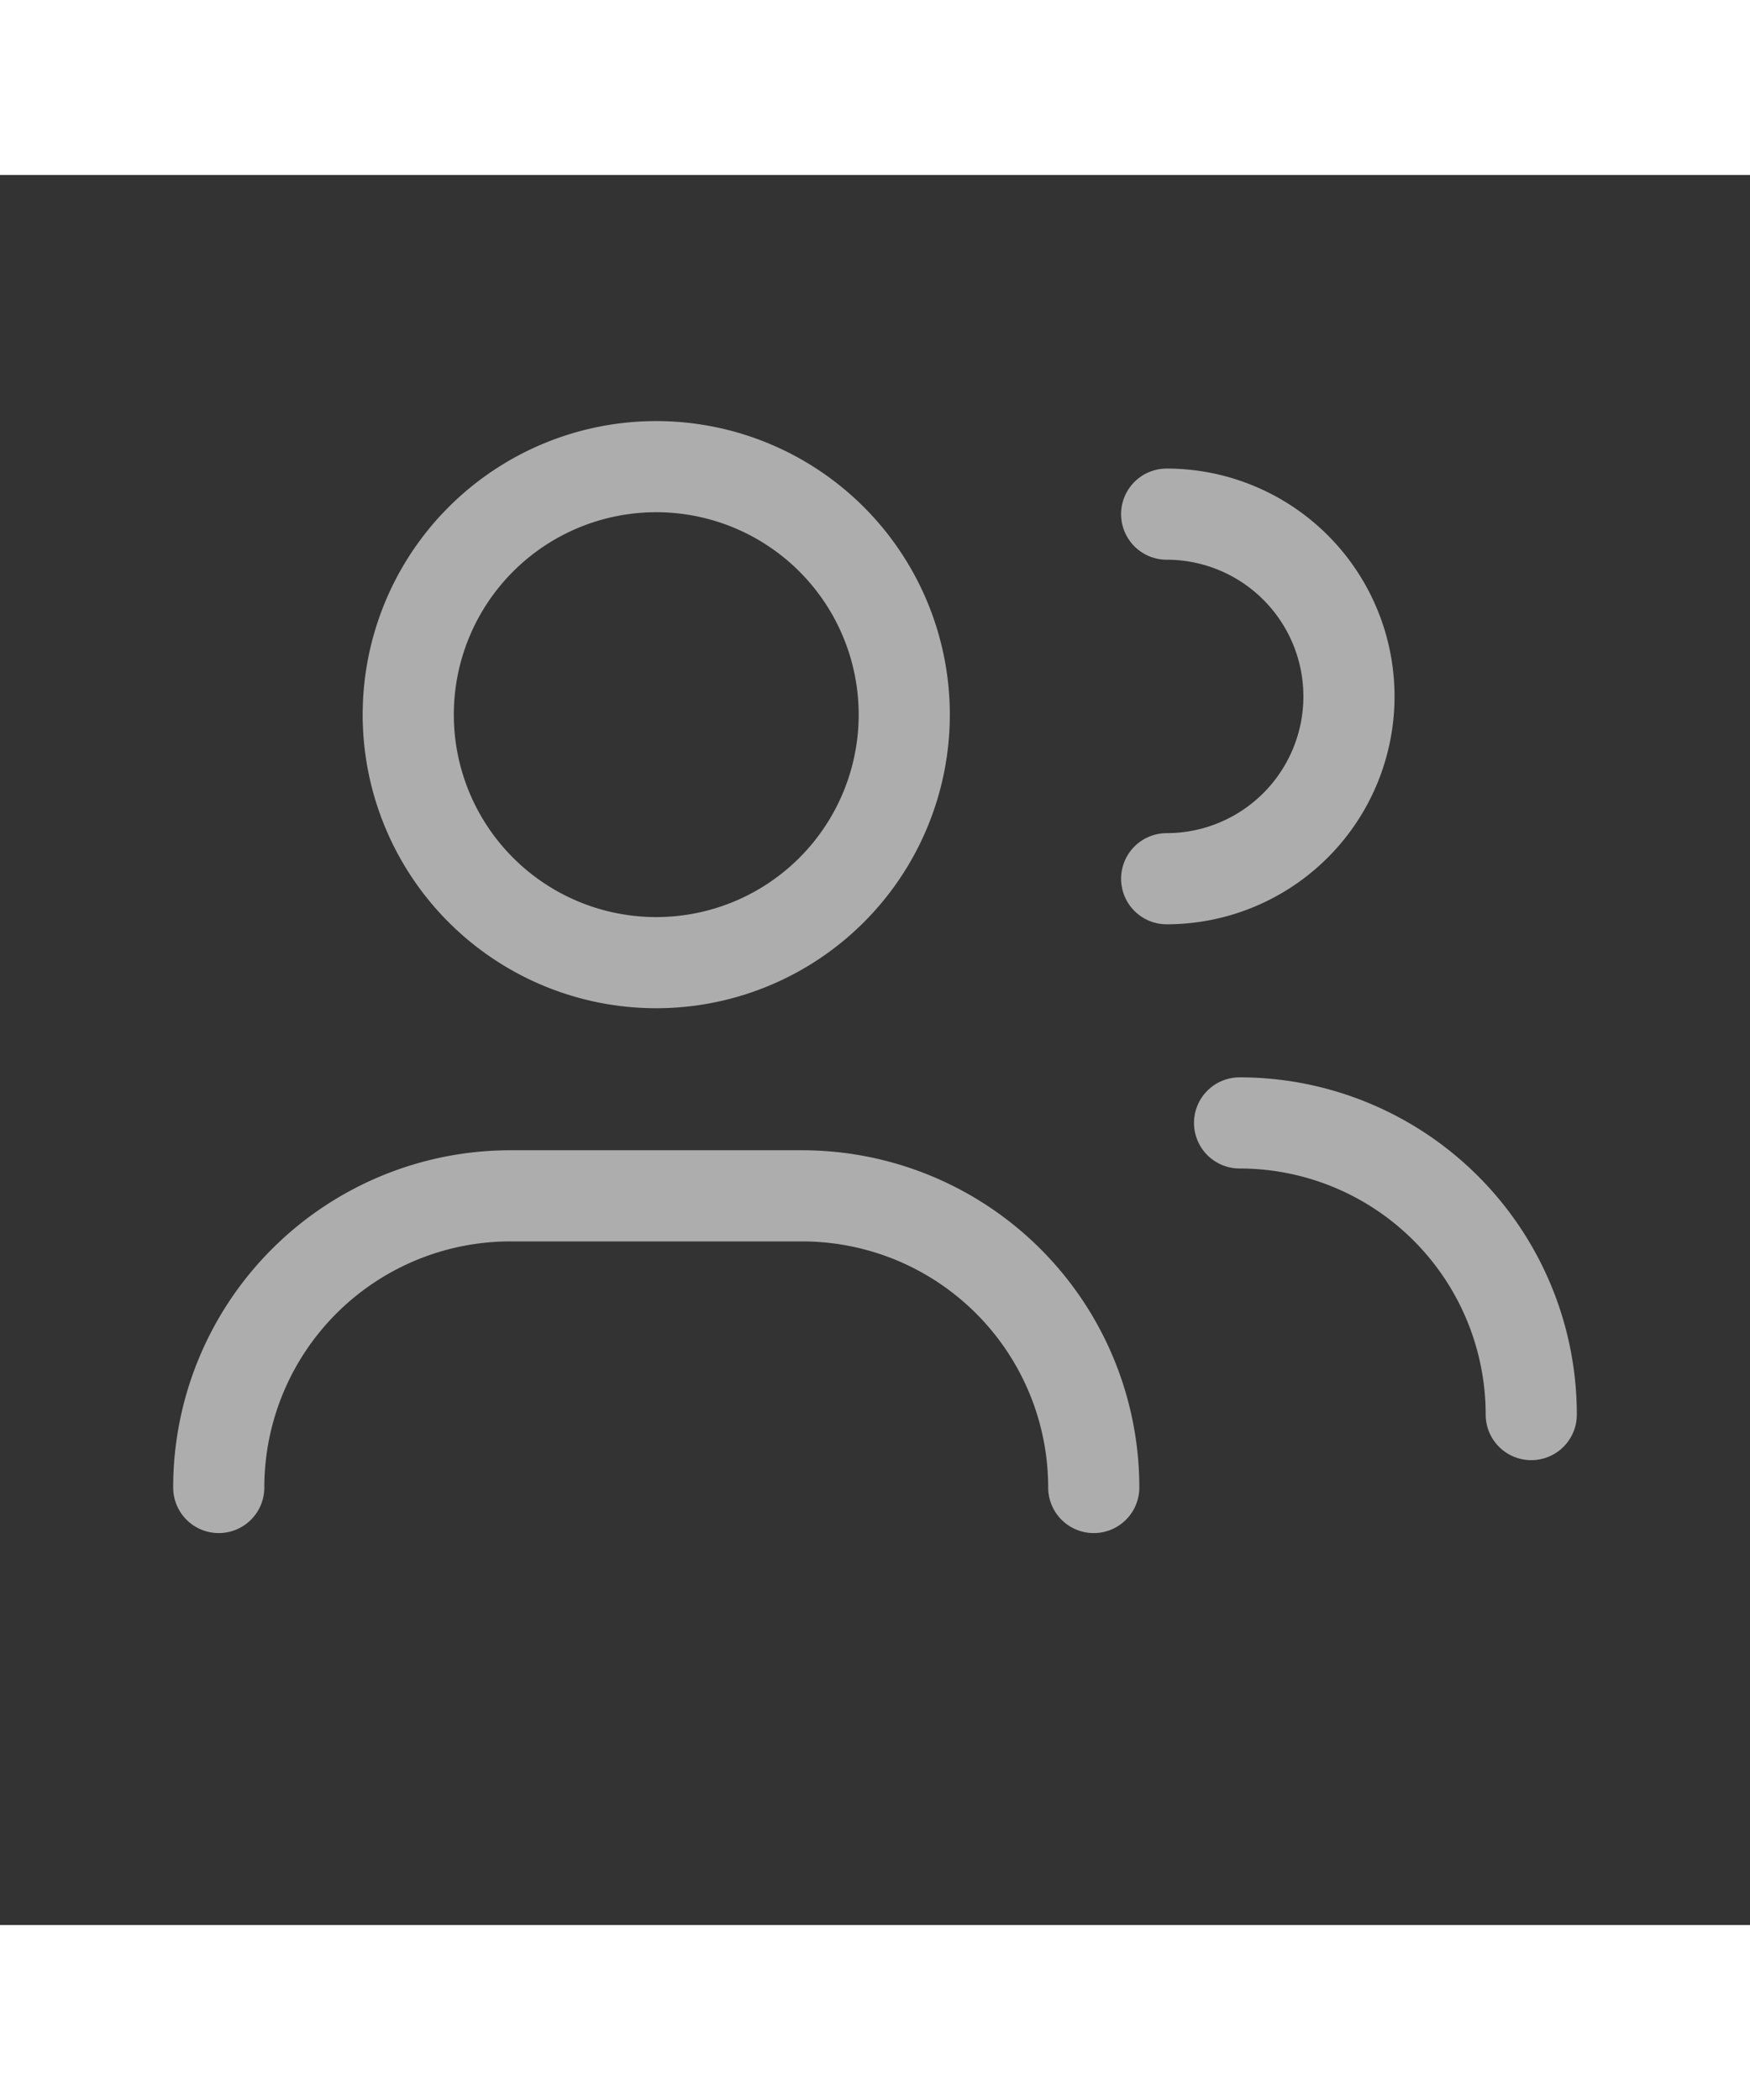 <svg xmlns="http://www.w3.org/2000/svg" id="i-change" viewBox="0 0 24 24" heigth='20px' width='20px' fill="none"><rect x="0" y="0" width="24" height="24" fill="#333333" stroke="none"/><g opacity=".6" stroke="#fff" stroke-width="1.25" stroke-linecap="round" stroke-linejoin="round"><path d="M3 18a4 4 0 014-4h4a4 4 0 014 4M16 4.651a2.5 2.5 0 110 5M11.405 4.996a3.401 3.401 0 11-4.81 4.81 3.401 3.401 0 014.81-4.81M17 13a4 4 0 014 4"></path></g></svg>